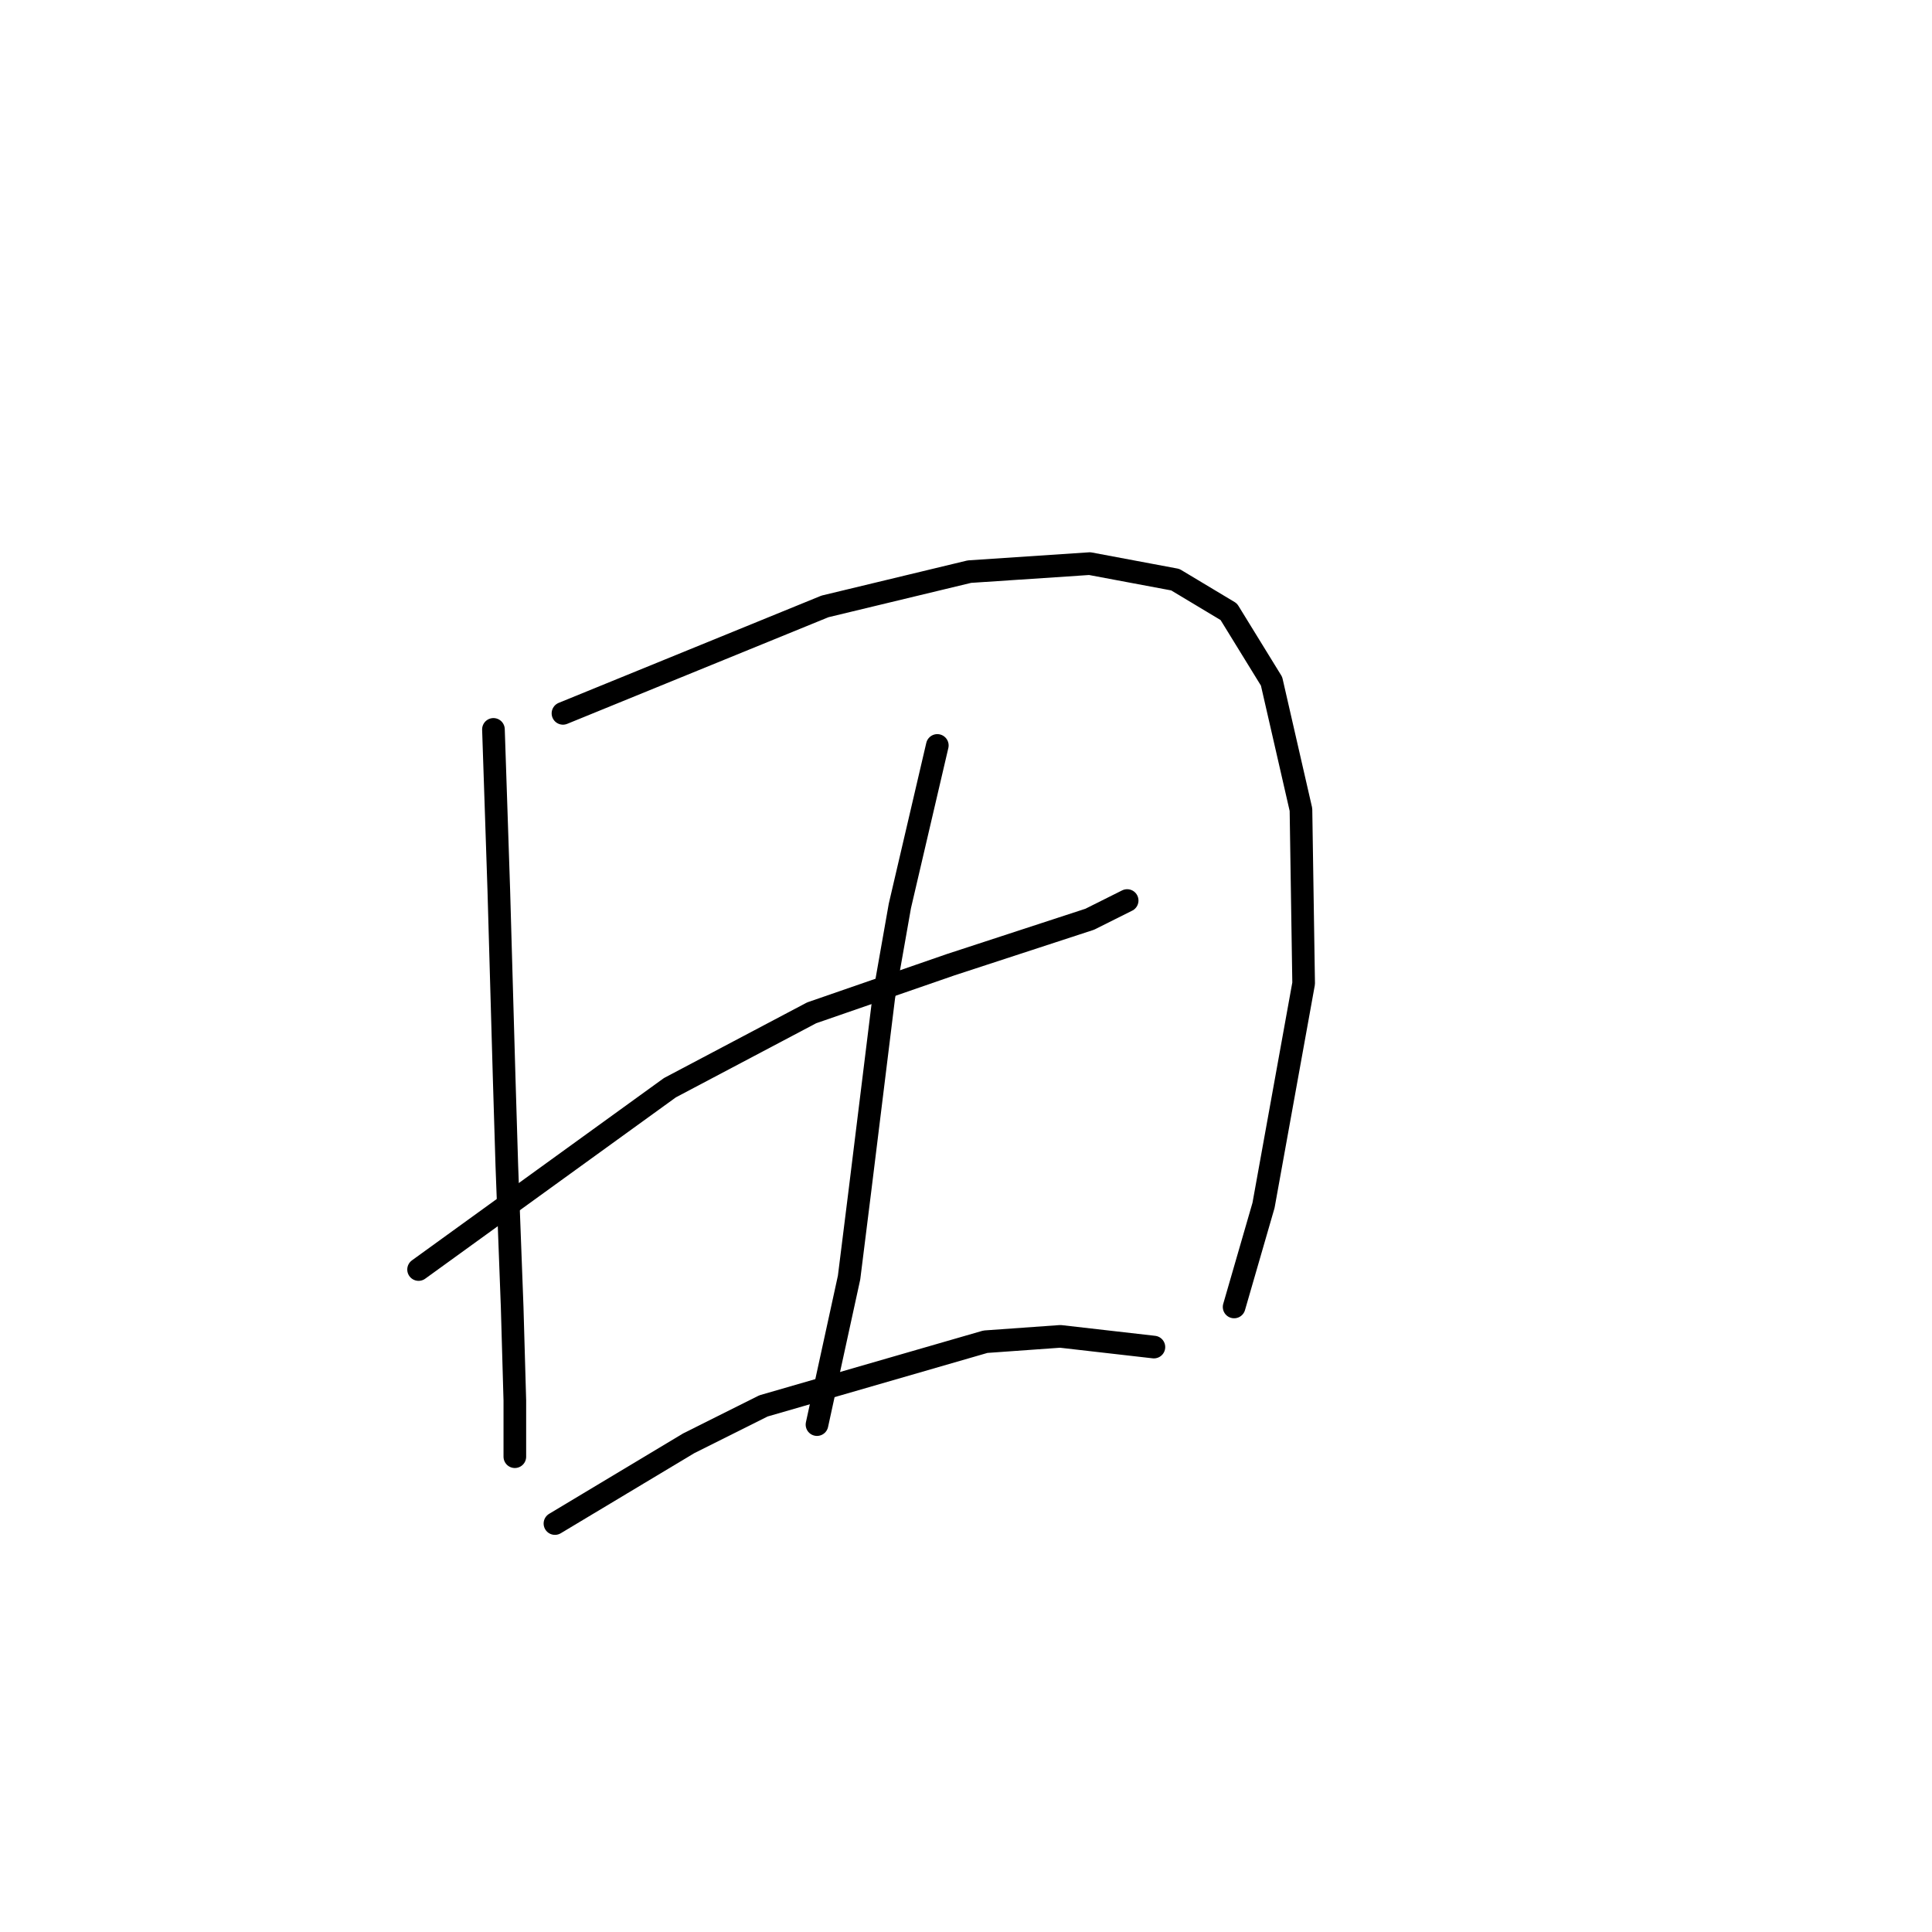 <?xml version="1.0" standalone="no"?>
    <svg width="256" height="256" xmlns="http://www.w3.org/2000/svg" version="1.1">
    <polyline stroke="black" stroke-width="3" stroke-linecap="round" fill="transparent" stroke-linejoin="round" points="65.384 96.649 65.739 107.278 66.093 117.907 66.801 142.709 67.156 154.401 67.864 173.179 68.219 185.58 68.219 191.249 68.219 193.02 68.219 193.02 " />
        <polyline stroke="black" stroke-width="3" stroke-linecap="round" fill="transparent" stroke-linejoin="round" points="74.596 94.523 91.957 87.437 109.318 80.351 128.451 75.745 144.394 74.682 155.732 76.808 162.818 81.06 168.487 90.272 172.384 107.278 172.739 130.308 167.424 159.715 163.527 173.179 163.527 173.179 " />
        <polyline stroke="black" stroke-width="3" stroke-linecap="round" fill="transparent" stroke-linejoin="round" points="55.464 168.219 72.116 156.172 88.768 144.126 107.547 134.205 125.97 127.828 144.394 121.805 149.354 119.325 149.354 119.325 " />
        <polyline stroke="black" stroke-width="3" stroke-linecap="round" fill="transparent" stroke-linejoin="round" points="124.199 98.775 121.719 109.404 119.239 120.033 117.113 132.08 113.924 157.944 112.507 169.282 108.255 188.768 108.255 188.768 " />
        <polyline stroke="black" stroke-width="3" stroke-linecap="round" fill="transparent" stroke-linejoin="round" points="73.533 201.878 82.391 196.563 91.248 191.249 101.169 186.288 130.576 177.785 140.497 177.076 152.898 178.494 152.898 178.494 " />
        </svg>